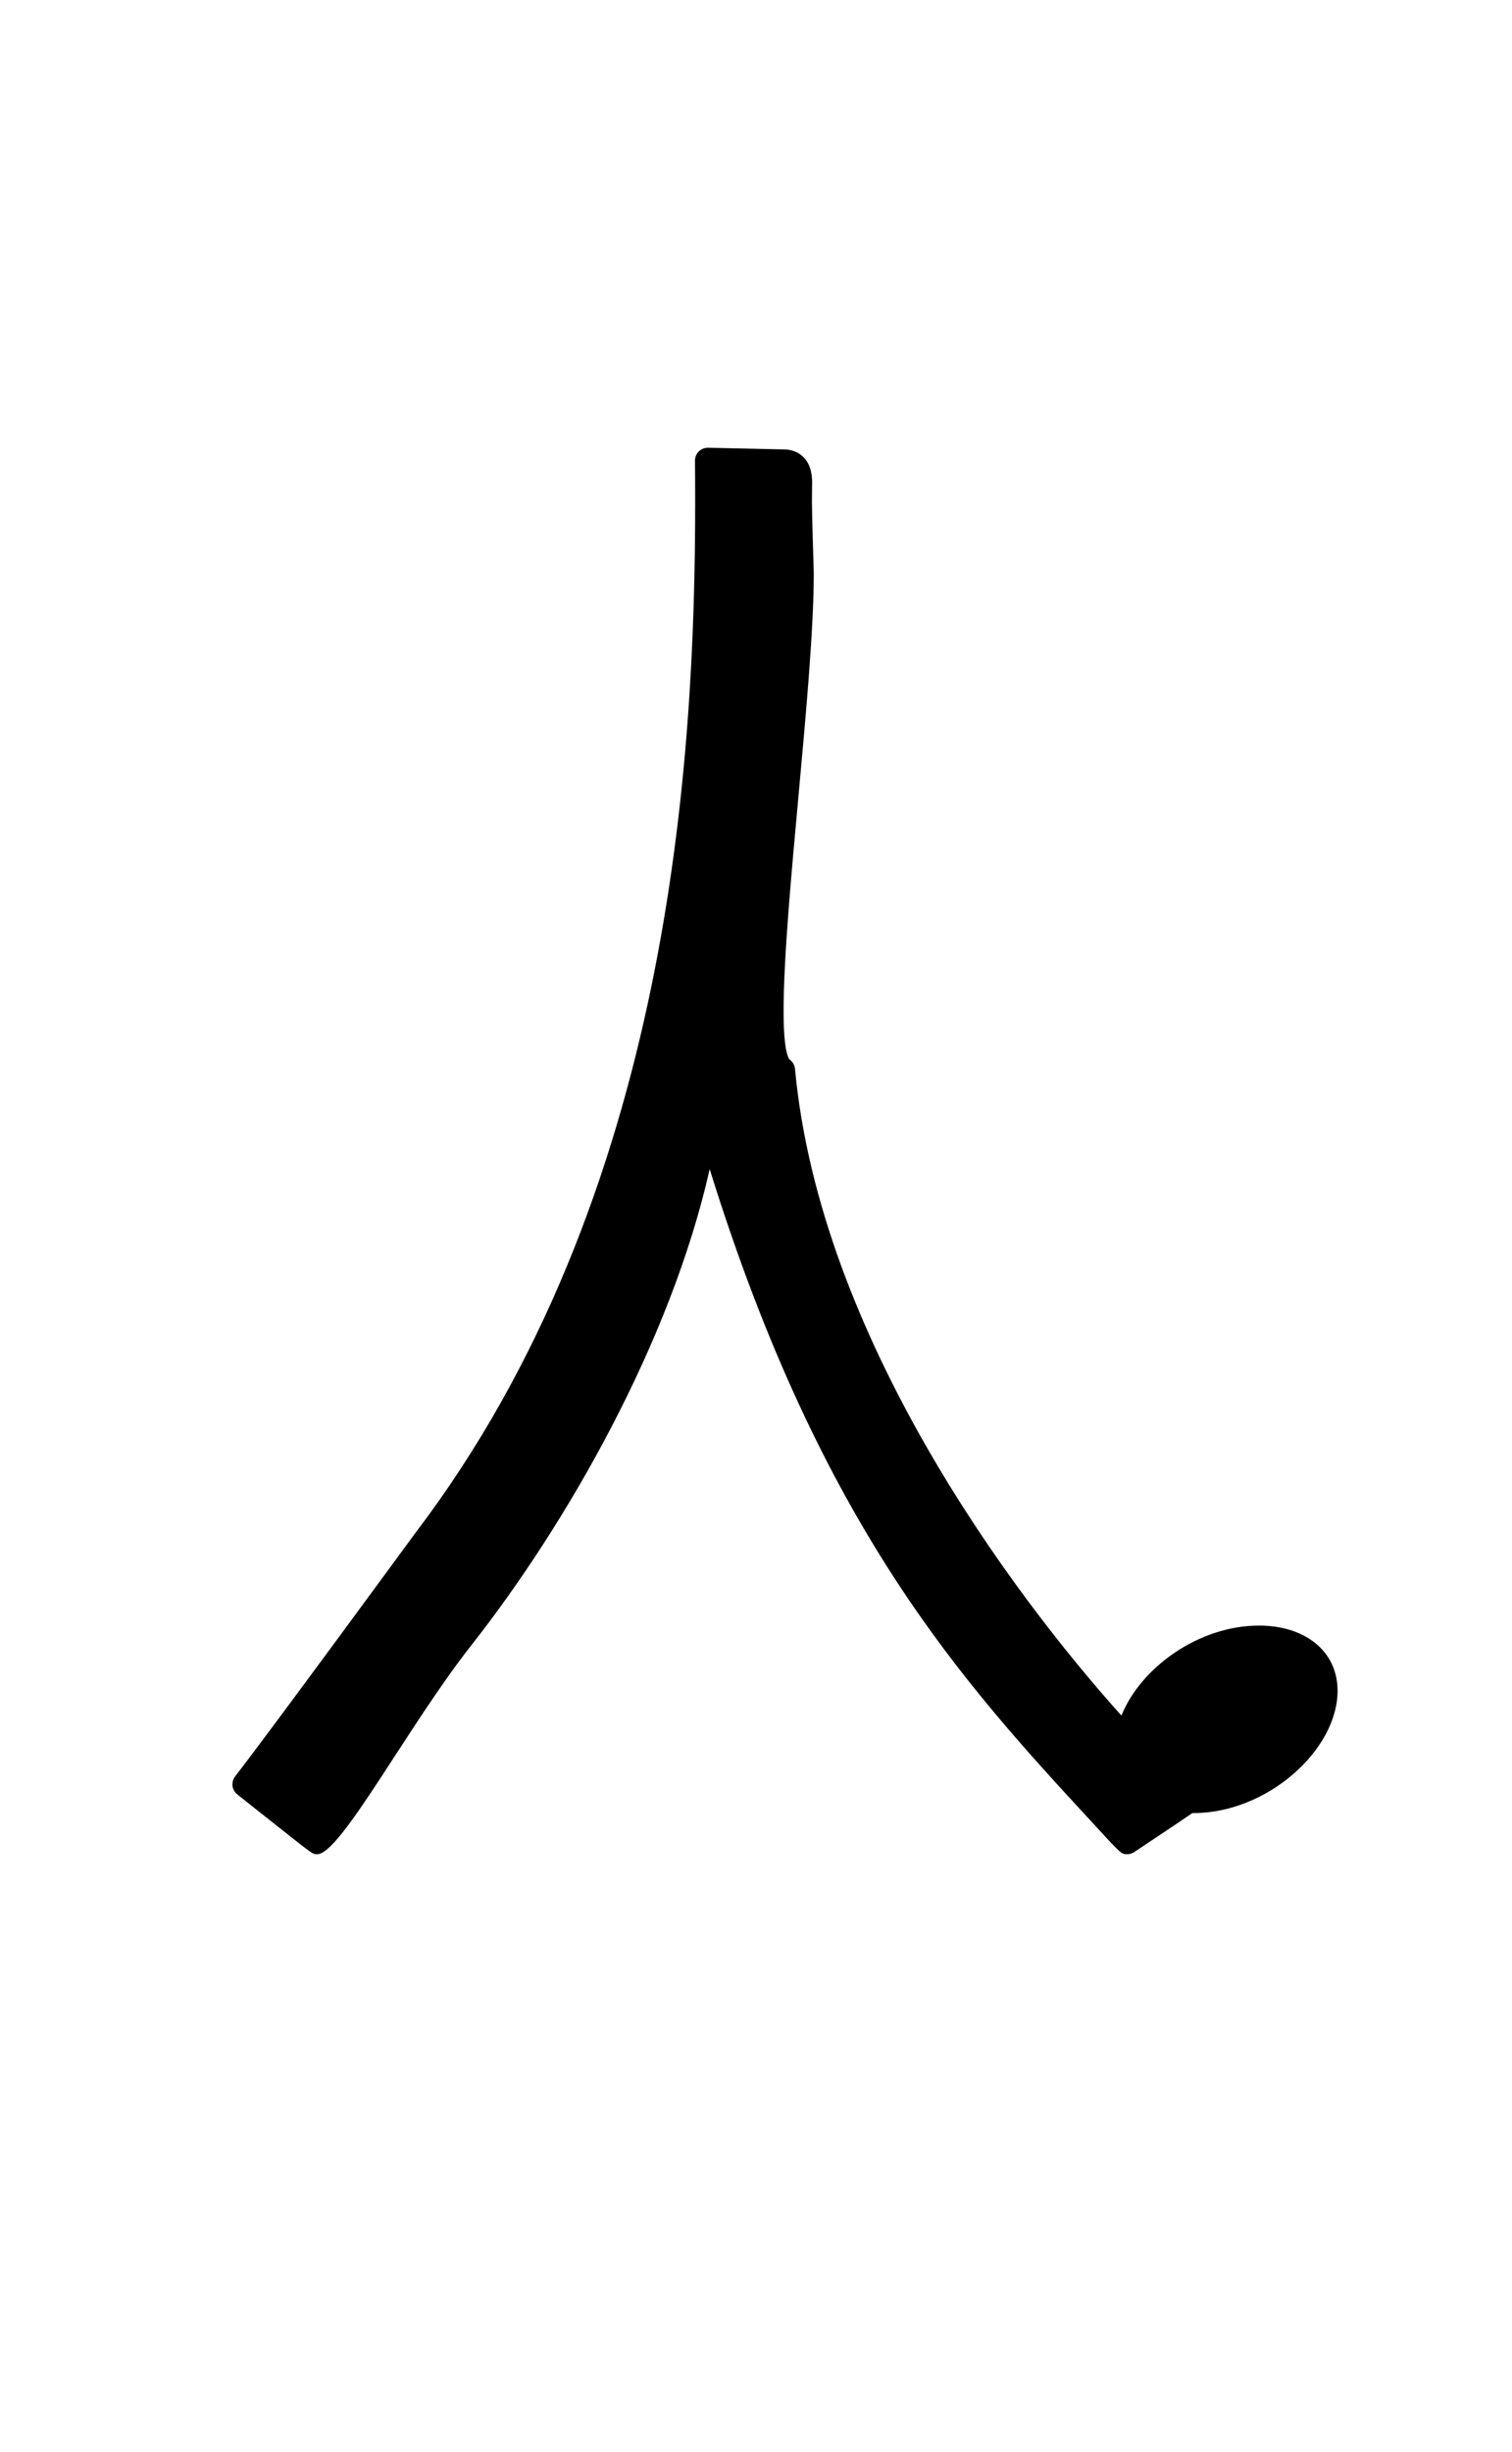 <?xml version="1.0" standalone="no"?>
<!DOCTYPE svg PUBLIC "-//W3C//DTD SVG 1.1//EN" "http://www.w3.org/Graphics/SVG/1.1/DTD/svg11.dtd" >
<svg xmlns="http://www.w3.org/2000/svg" xmlns:xlink="http://www.w3.org/1999/xlink" version="1.1" viewBox="-10 0 617 1000">
  <g transform="matrix(1 0 0 -1 0 800)">
   <path fill="currentColor"
d="M321.326 595.161c0 -5.019 0.748 -28.582 0.748 -28.871c0 -45.043 -12.315 -135.552 -12.315 -178.717c0 -9.857 0.673 -16.833 2.32 -19.605c0.331 -0.222 2.104 -1.425 2.332 -3.891
c10.12 -108.801 88.274 -213.789 133.218 -263.771c7.8 19.479 31.464 36.713 56.128 36.713c18.929 0 32.065 -10.54 32.065 -26.588c0 -24.128 -28.661 -49.889 -58.815 -49.889c-0.146 0 -0.291 0.002 -0.436 0.002
c-2.936 -2.045 -9.416 -6.364 -23.717 -15.898c-0.878 -0.586 -1.894 -0.877 -2.908 -0.877c-2.36 0 -2.36 0 -14.231 12.944c-52.713 57.067 -110.521 119.889 -156.116 266.453c-15.911 -70.659 -58.538 -144.993 -97.253 -194.161
c-25.861 -32.843 -53.366 -85.237 -62.881 -85.237c-1.825 0 -1.825 0 -14.075 9.694c-11.415 9.034 -18.624 14.712 -19.012 15.1c-1.024 1.024 -1.537 2.368 -1.537 3.712c0 1.131 0.363 2.262 1.088 3.202
c17.088 22.15 72.672 98.136 73.42 99.116c104.524 137.302 114.327 316.062 114.327 420.956c0 5.744 -0.029 11.268 -0.074 16.597c0 2.901 2.351 5.248 5.246 5.248c0.059 0 0.059 0 31.25 -0.688
c4.756 -0.102 11.308 -2.883 11.308 -13.578c0 -0.702 -0.08 -3.359 -0.08 -7.967z" />
  </g>

</svg>
